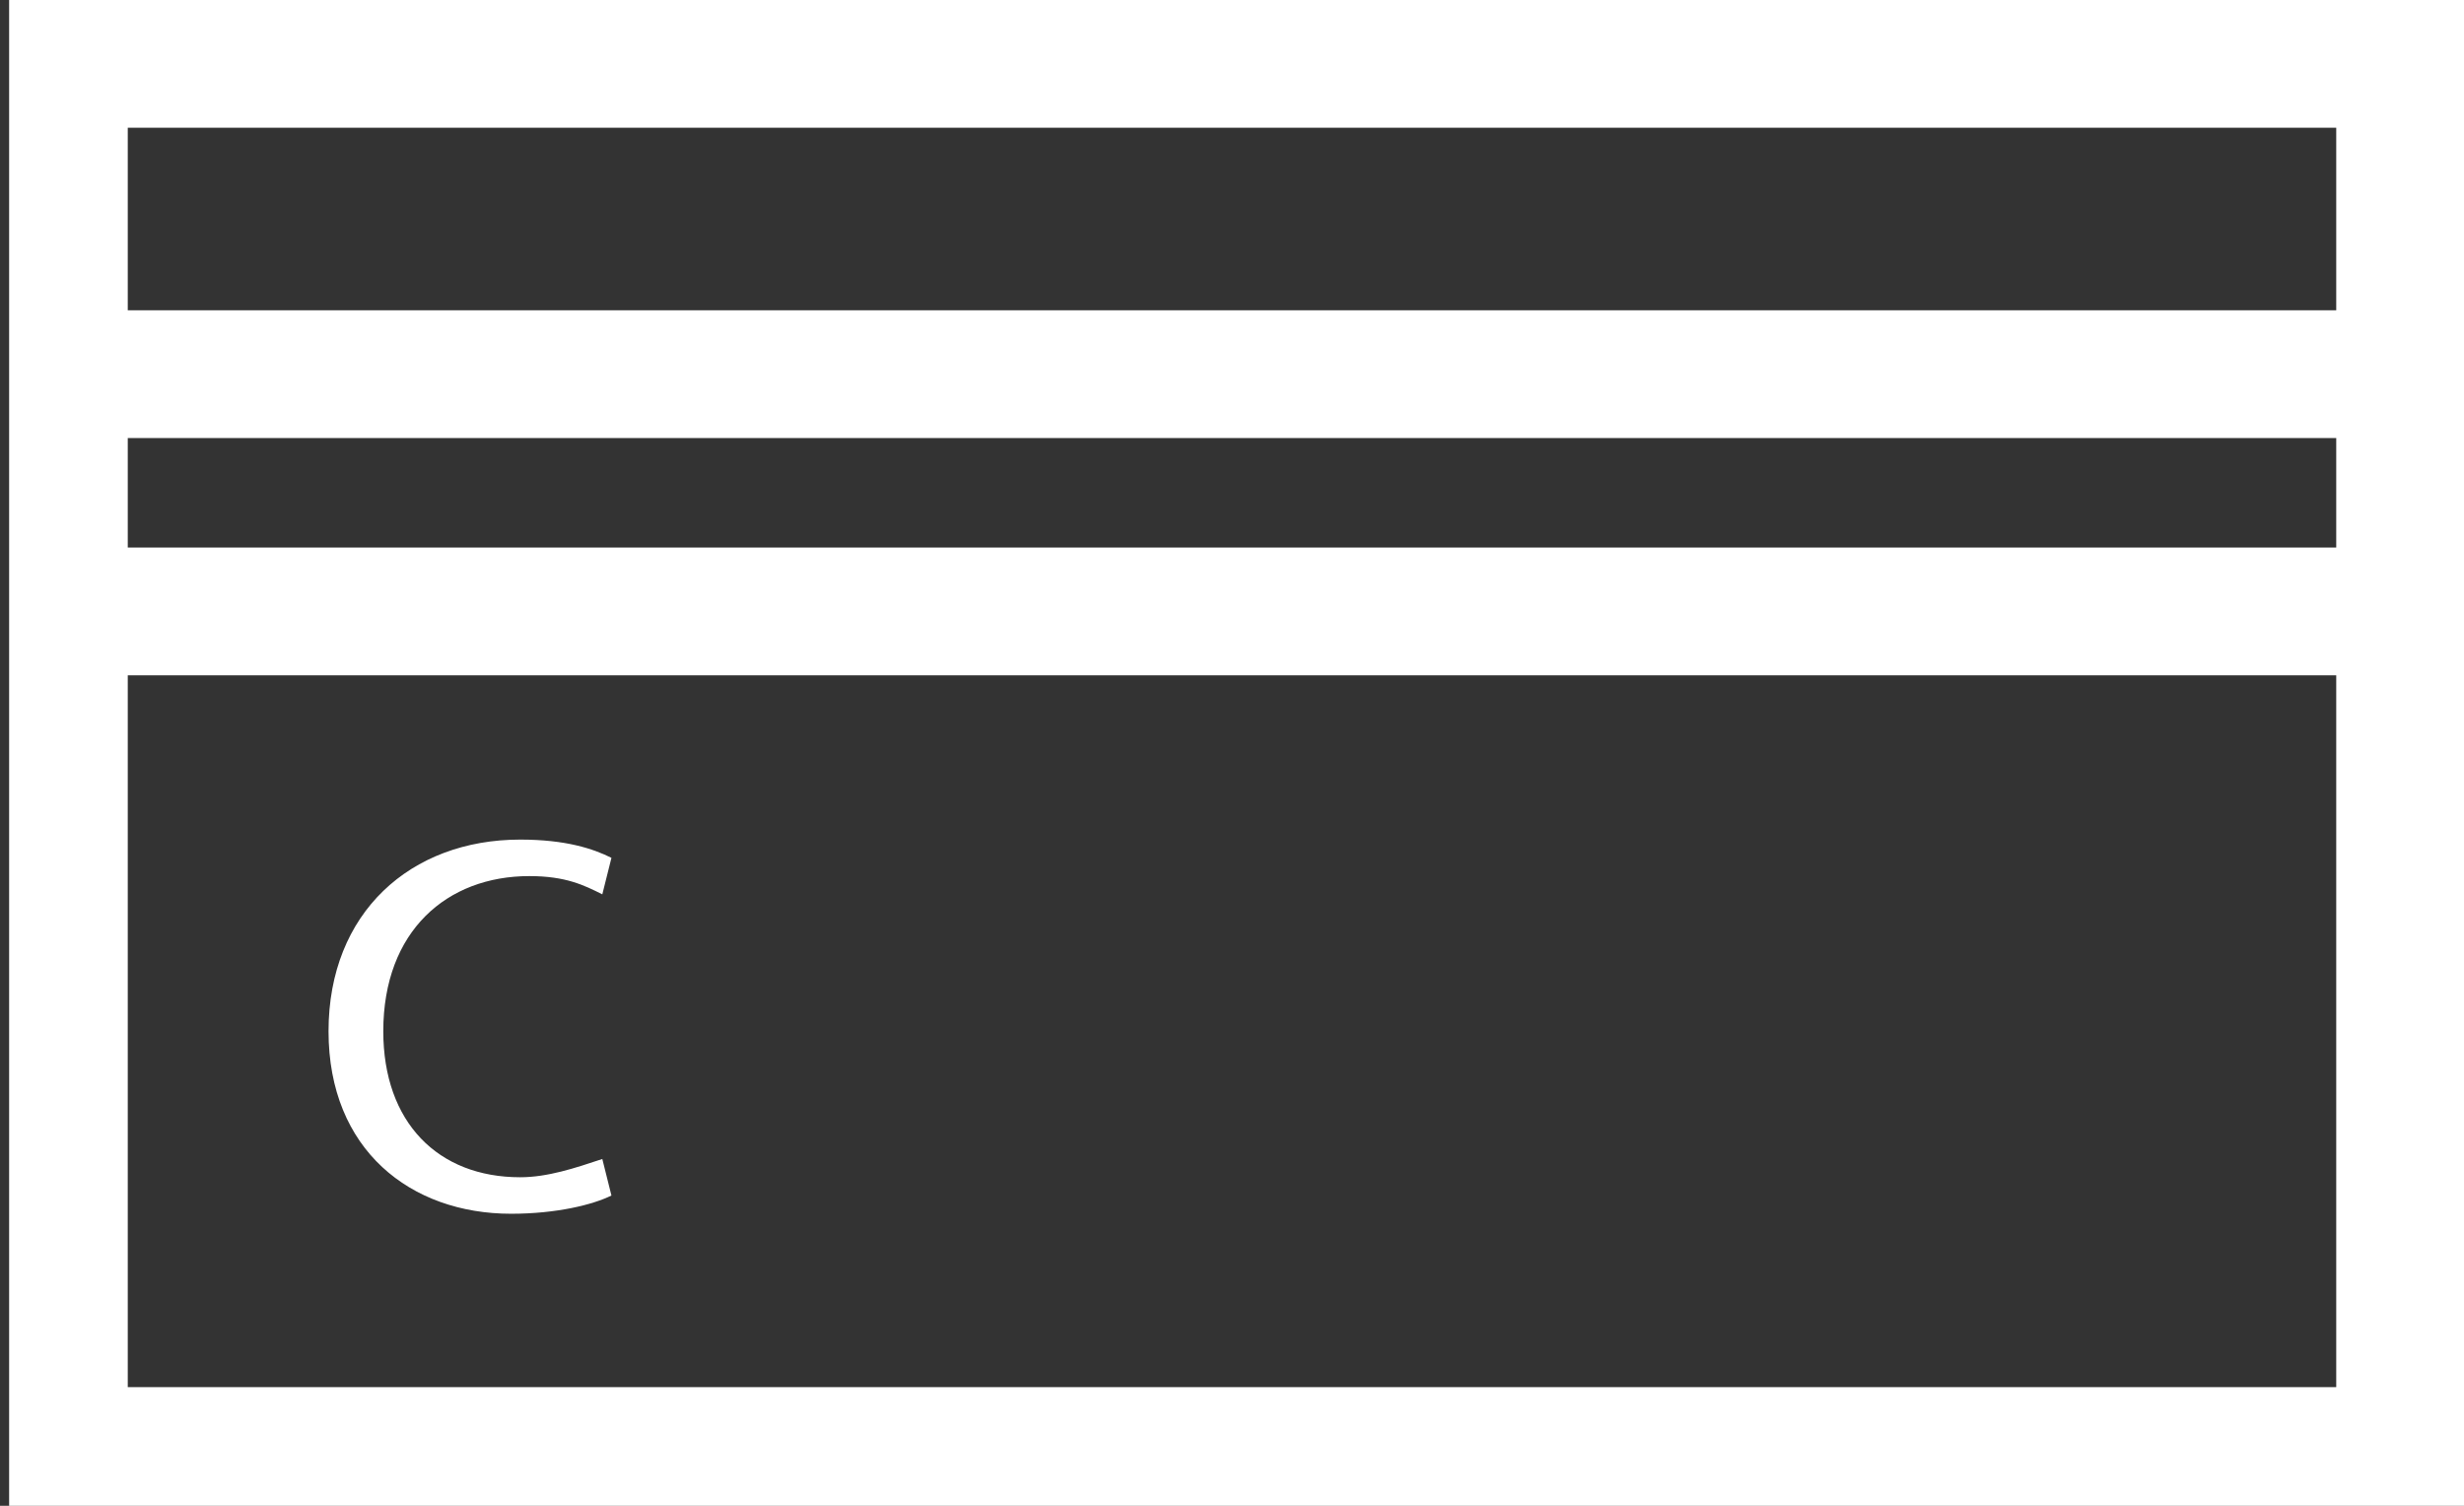 <?xml version="1.0" encoding="utf-8"?>
<!-- Generator: Adobe Illustrator 18.1.1, SVG Export Plug-In . SVG Version: 6.00 Build 0)  -->
<svg version="1.1" id="Layer_1" xmlns="http://www.w3.org/2000/svg" xmlns:xlink="http://www.w3.org/1999/xlink" x="0px" y="0px"
	 viewBox="0 0 27 16.5" enable-background="new 0 0 27 16.5" xml:space="preserve">
<rect x="0" y="0" width="27" height="16.5" fill="#333333" stroke="none"/>
<g>
	<g>
		<g>
			<path fill="#FFFFFF" d="M27,16.5H0.1V0H27V16.5z M1.4,15.2h24.2V1.4H1.4V15.2z"/>
		</g>
		<g>
			<rect x="0.9" y="6" fill="#FFFFFF" width="25.6" height="1.4"/>
		</g>
		<g>
			<rect x="0.9" y="3.4" fill="#FFFFFF" width="25.6" height="1.4"/>
		</g>
	</g>
	<g>
		<g>
			<path fill="#FFFFFF" d="M6.7,13.1c-0.2,0.1-0.6,0.2-1.1,0.2c-1.1,0-2-0.7-2-2c0-1.3,0.9-2.1,2.1-2.1c0.5,0,0.8,0.1,1,0.2L6.6,9.8
				C6.4,9.7,6.2,9.6,5.8,9.6c-0.9,0-1.6,0.6-1.6,1.7c0,1,0.6,1.6,1.5,1.6c0.3,0,0.6-0.1,0.9-0.2L6.7,13.1z"/>
		</g>
	</g>
</g>
</svg>
